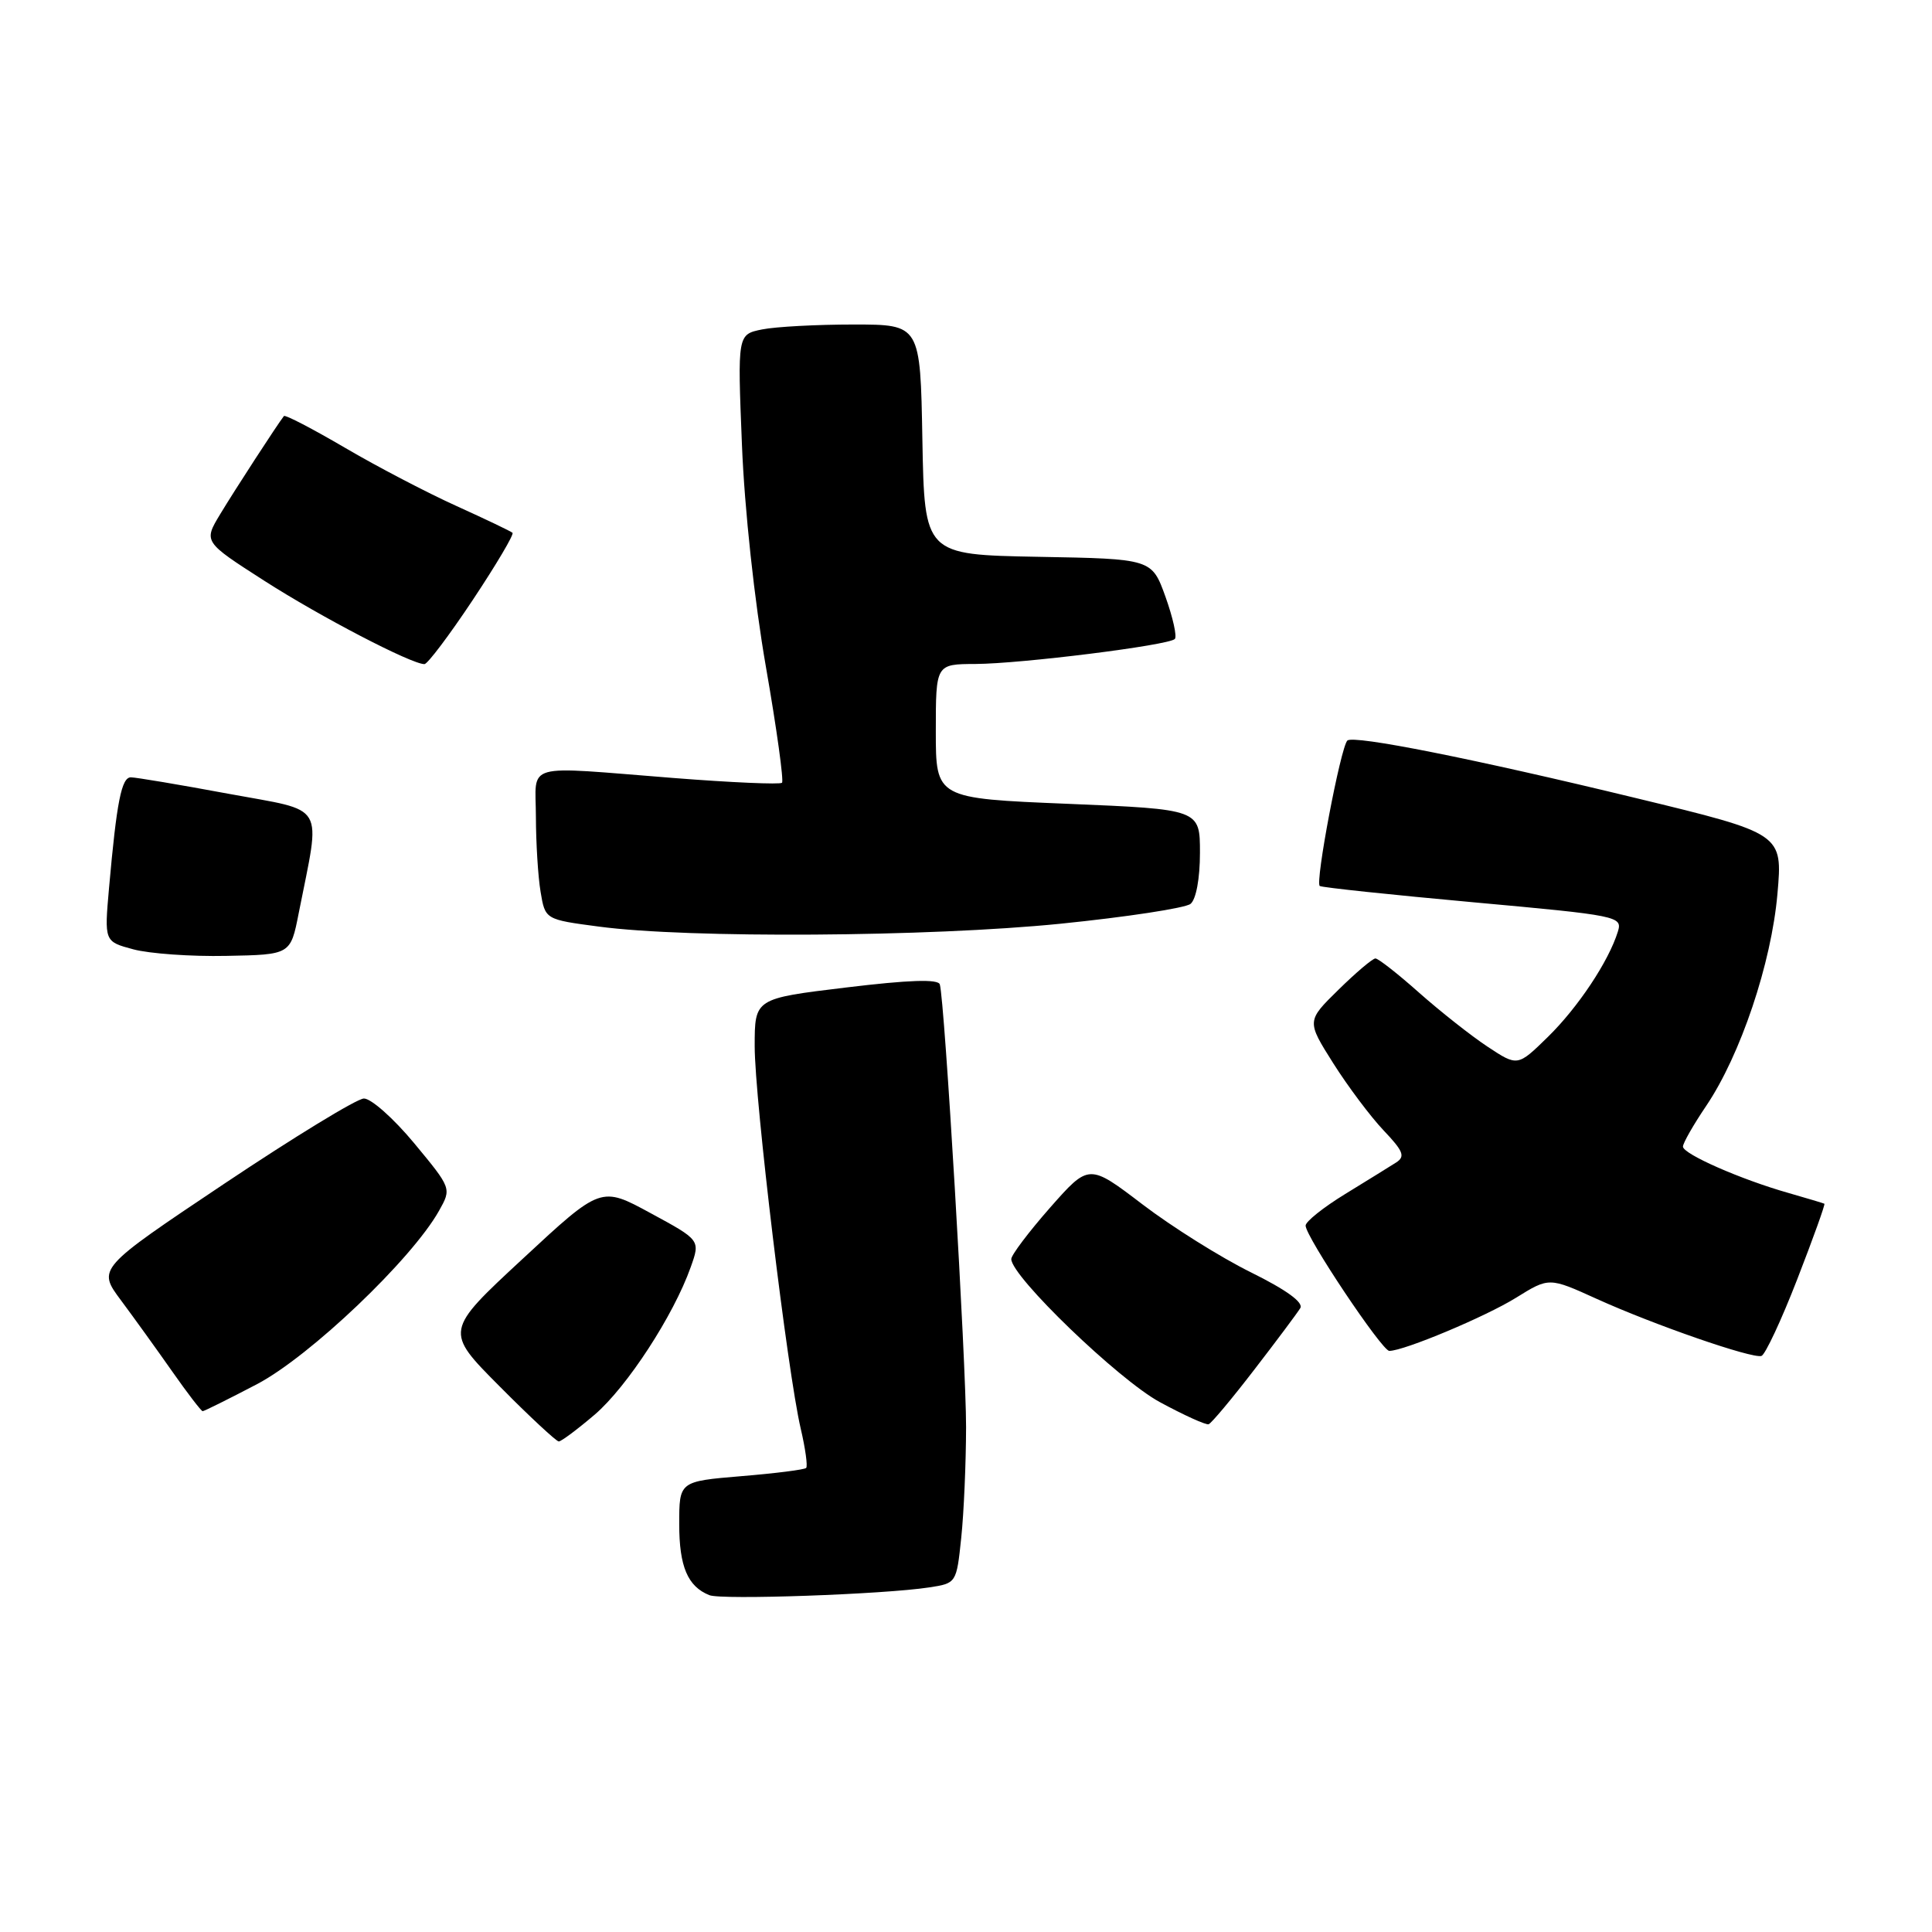 <?xml version="1.0" encoding="UTF-8" standalone="no"?>
<!DOCTYPE svg PUBLIC "-//W3C//DTD SVG 1.1//EN" "http://www.w3.org/Graphics/SVG/1.1/DTD/svg11.dtd" >
<svg xmlns="http://www.w3.org/2000/svg" xmlns:xlink="http://www.w3.org/1999/xlink" version="1.1" viewBox="0 0 256 256">
 <g >
 <path fill="currentColor"
d=" M 123.12 210.34 C 126.73 209.79 126.74 209.77 127.37 203.75 C 127.72 200.42 128.00 193.84 128.01 189.10 C 128.02 180.66 125.17 132.52 124.53 130.44 C 124.31 129.71 120.45 129.84 112.10 130.85 C 100.00 132.31 100.00 132.31 100.00 138.63 C 100.00 145.67 104.35 181.84 106.10 189.30 C 106.72 191.95 107.04 194.29 106.82 194.51 C 106.60 194.74 102.72 195.23 98.21 195.60 C 90.00 196.29 90.00 196.29 90.00 201.95 C 90.00 207.58 91.12 210.22 94.00 211.37 C 95.61 212.02 117.14 211.26 123.12 210.34 Z  M 78.82 187.43 C 83.09 183.76 89.25 174.31 91.52 167.91 C 92.80 164.32 92.80 164.32 86.21 160.75 C 79.63 157.17 79.63 157.17 69.28 166.78 C 58.92 176.38 58.92 176.38 66.19 183.69 C 70.18 187.71 73.72 191.00 74.04 191.00 C 74.37 191.00 76.52 189.39 78.82 187.43 Z  M 166.19 181.50 C 169.16 177.65 171.90 173.98 172.29 173.34 C 172.76 172.59 170.46 170.92 165.75 168.59 C 161.76 166.62 155.30 162.57 151.39 159.59 C 144.29 154.18 144.29 154.18 139.14 160.02 C 136.31 163.24 134.00 166.30 134.00 166.83 C 134.00 169.13 148.21 182.82 153.67 185.78 C 156.88 187.52 159.79 188.84 160.15 188.72 C 160.51 188.60 163.23 185.35 166.19 181.50 Z  M 34.07 183.40 C 41.07 179.72 54.56 166.87 58.17 160.44 C 59.84 157.47 59.84 157.47 54.88 151.48 C 52.15 148.19 49.15 145.53 48.21 145.56 C 47.27 145.59 38.94 150.68 29.70 156.86 C 12.90 168.10 12.90 168.10 16.03 172.30 C 17.75 174.61 20.81 178.86 22.83 181.74 C 24.85 184.62 26.66 186.98 26.85 186.99 C 27.05 186.99 30.29 185.38 34.07 183.40 Z  M 238.14 169.52 C 240.25 164.09 241.87 159.58 241.74 159.50 C 241.61 159.43 239.47 158.79 237.00 158.08 C 230.68 156.29 223.00 152.91 223.00 151.93 C 223.00 151.47 224.38 149.05 226.07 146.55 C 230.63 139.80 234.72 127.62 235.52 118.44 C 236.22 110.46 236.22 110.46 216.86 105.77 C 195.29 100.54 179.31 97.36 178.53 98.13 C 177.64 99.02 174.22 117.02 174.88 117.40 C 175.22 117.60 184.39 118.57 195.26 119.56 C 214.41 121.30 215.00 121.42 214.38 123.43 C 213.17 127.37 209.08 133.51 205.09 137.41 C 201.09 141.32 201.09 141.32 197.11 138.69 C 194.93 137.25 190.84 134.02 188.03 131.53 C 185.23 129.04 182.63 127.00 182.25 127.00 C 181.88 127.00 179.67 128.87 177.35 131.15 C 173.13 135.29 173.13 135.29 176.67 140.90 C 178.62 143.98 181.62 147.98 183.34 149.79 C 185.96 152.55 186.23 153.24 184.99 154.04 C 184.17 154.56 181.14 156.44 178.25 158.21 C 175.36 159.98 173.00 161.86 173.00 162.40 C 173.00 163.86 183.12 179.00 184.09 179.00 C 186.03 179.00 196.84 174.47 200.88 171.96 C 205.26 169.24 205.26 169.24 211.58 172.11 C 219.19 175.56 232.15 180.05 233.40 179.67 C 233.89 179.52 236.03 174.96 238.14 169.52 Z  M 39.58 121.00 C 42.52 106.11 43.40 107.61 30.23 105.17 C 23.78 103.97 17.98 103.00 17.34 103.00 C 16.10 103.00 15.46 106.24 14.45 117.63 C 13.82 124.76 13.82 124.76 17.66 125.79 C 19.77 126.36 25.32 126.76 30.00 126.66 C 38.50 126.50 38.50 126.50 39.58 121.00 Z  M 140.50 122.40 C 149.30 121.51 157.06 120.32 157.75 119.77 C 158.49 119.17 159.00 116.40 159.00 113.00 C 159.00 107.24 159.00 107.24 141.50 106.51 C 124.00 105.79 124.00 105.79 124.00 96.89 C 124.00 88.00 124.00 88.00 129.25 87.98 C 135.32 87.95 154.83 85.51 155.67 84.67 C 155.98 84.35 155.42 81.84 154.43 79.07 C 152.62 74.05 152.62 74.05 137.56 73.78 C 122.50 73.50 122.50 73.50 122.22 58.25 C 121.95 43.00 121.95 43.00 113.10 43.00 C 108.23 43.00 102.78 43.29 100.99 43.65 C 97.72 44.31 97.72 44.31 98.31 58.90 C 98.65 67.45 99.97 79.67 101.49 88.38 C 102.92 96.56 103.87 103.46 103.62 103.72 C 103.36 103.97 96.90 103.69 89.27 103.09 C 69.00 101.50 71.00 100.93 71.01 108.25 C 71.02 111.69 71.29 116.15 71.63 118.17 C 72.24 121.84 72.24 121.84 79.37 122.78 C 91.21 124.36 123.11 124.15 140.50 122.40 Z  M 62.65 79.49 C 65.76 74.81 68.13 70.81 67.91 70.60 C 67.68 70.39 64.35 68.80 60.51 67.06 C 56.66 65.32 50.00 61.85 45.71 59.33 C 41.42 56.82 37.78 54.92 37.62 55.13 C 36.79 56.18 31.08 64.97 29.17 68.14 C 26.97 71.79 26.97 71.79 35.03 76.96 C 42.48 81.74 54.51 88.00 56.24 88.00 C 56.65 88.00 59.54 84.17 62.65 79.49 Z "/>
</g>
</svg>
